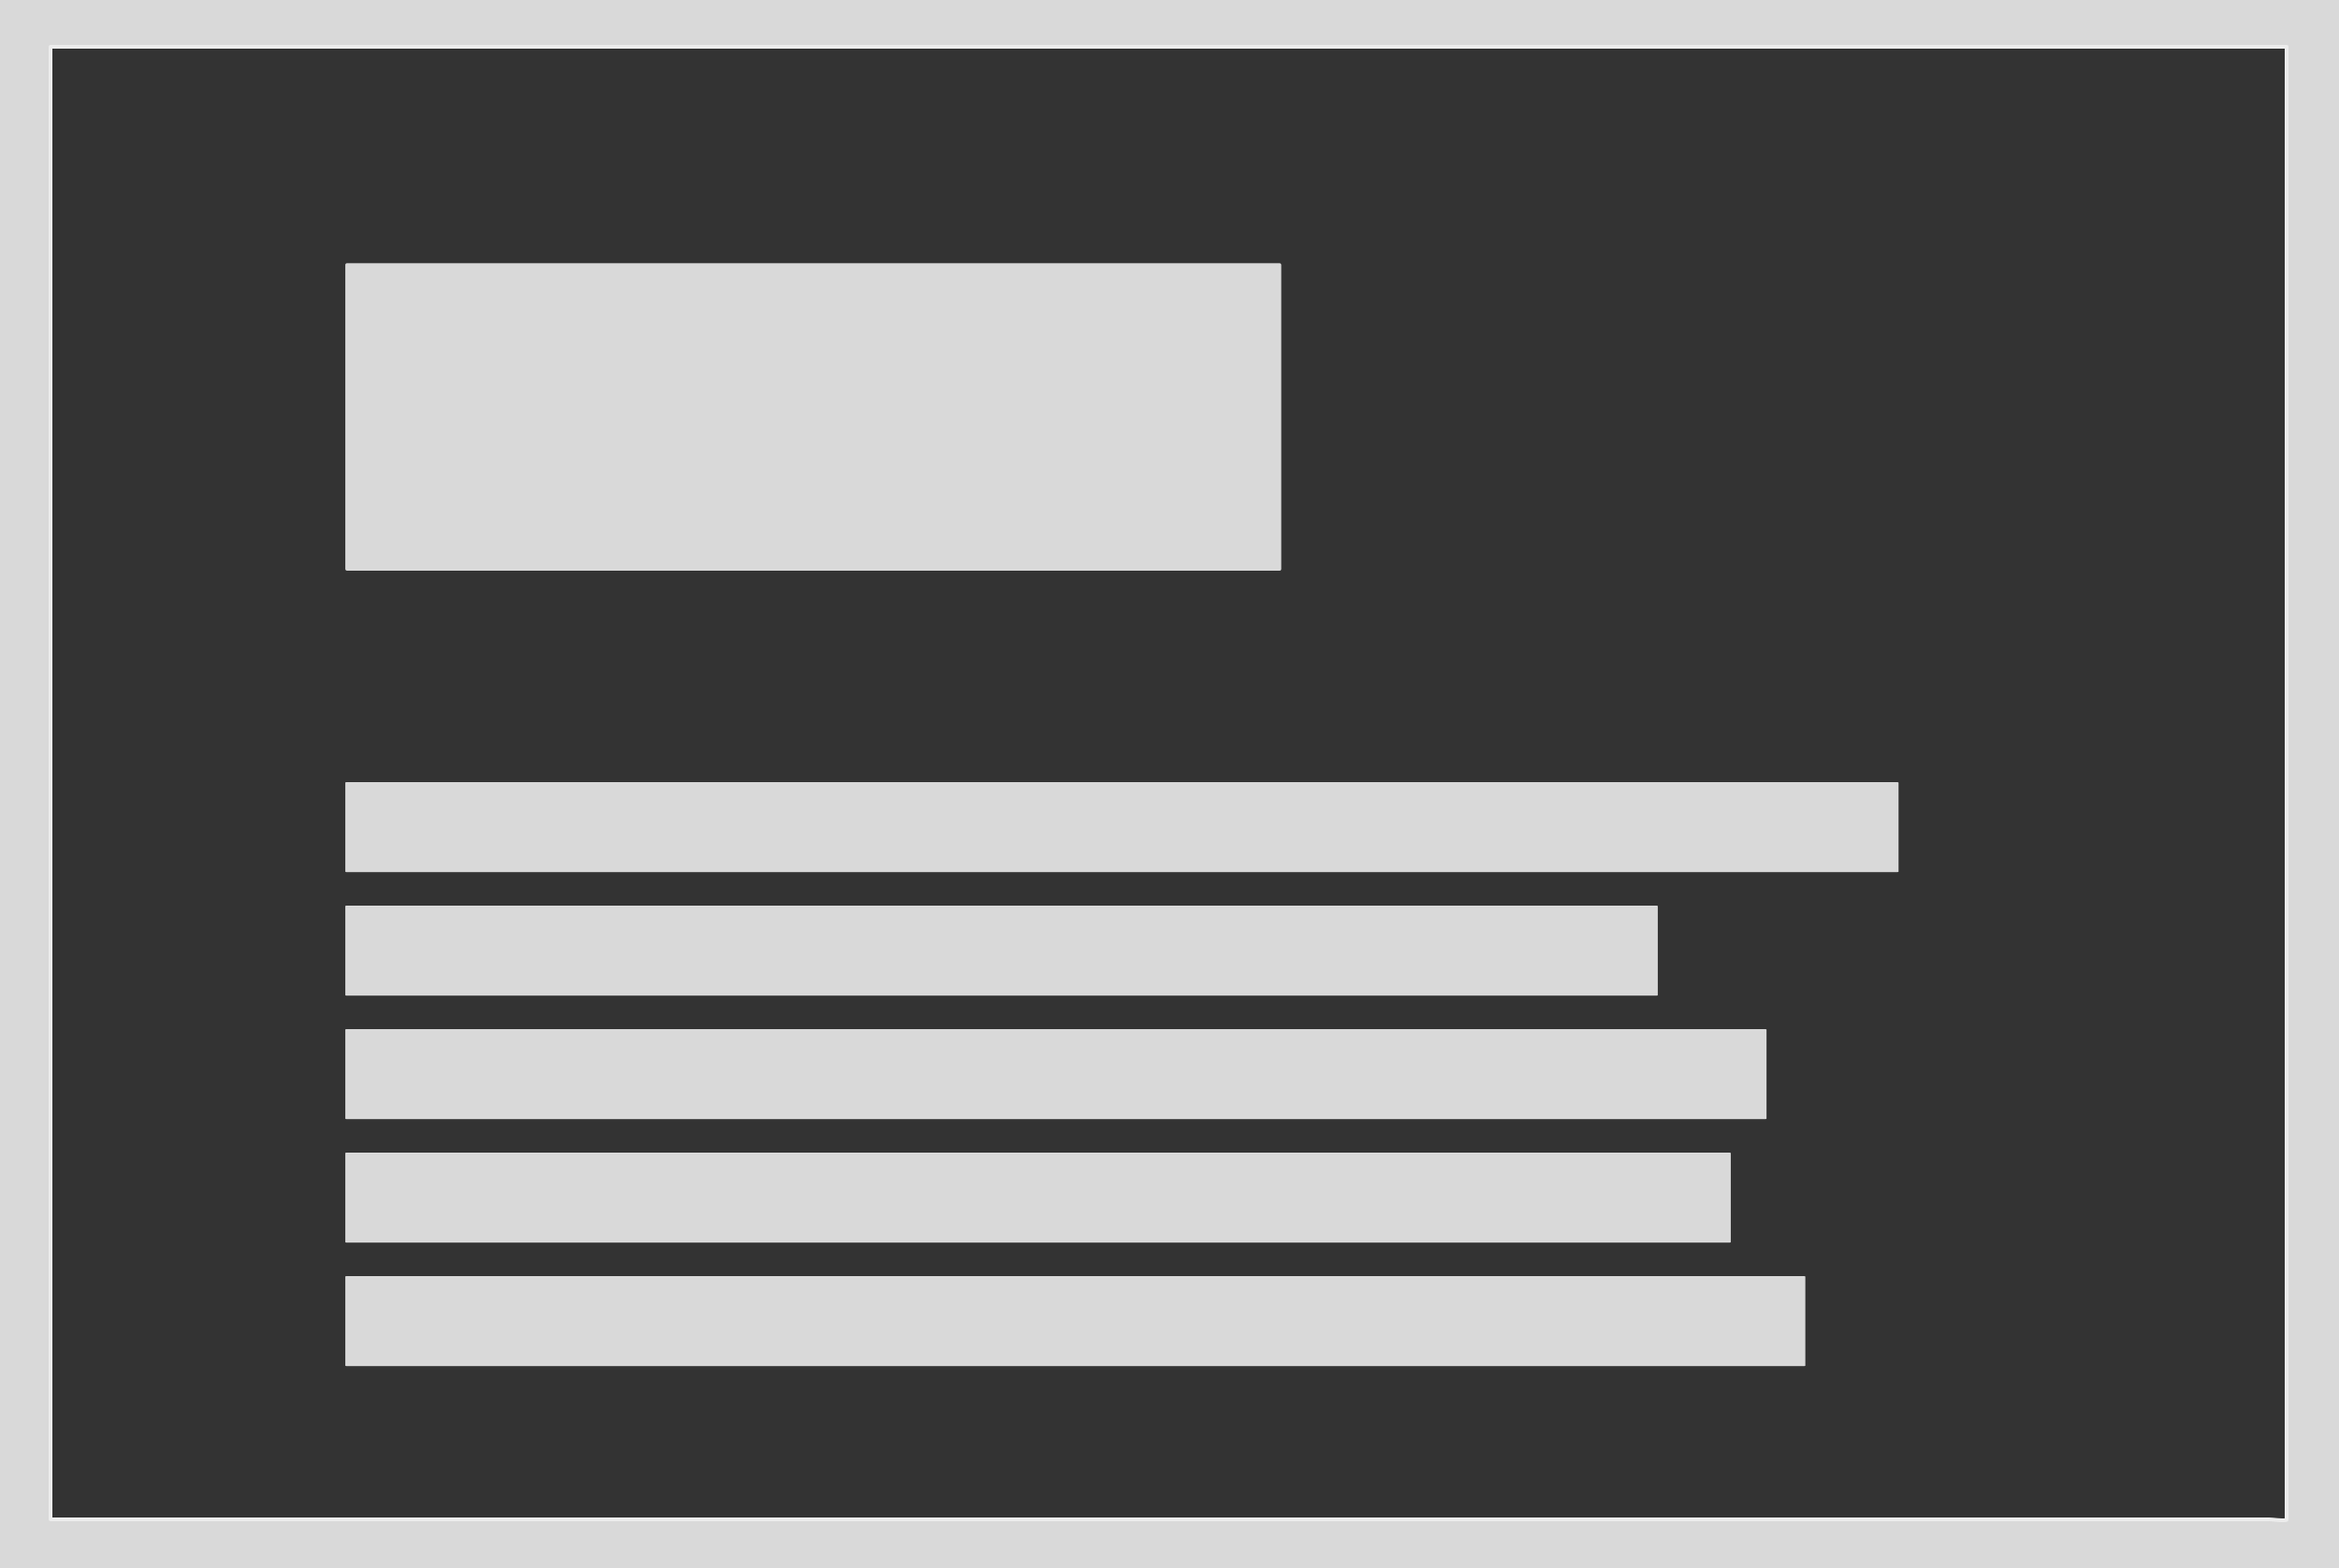 <svg id="eIYnixjpEHM1" xmlns="http://www.w3.org/2000/svg" xmlns:xlink="http://www.w3.org/1999/xlink" viewBox="0 0 625 419" shape-rendering="geometricPrecision" text-rendering="geometricPrecision"><rect x="0" y="0" width="625" height="419" fill="#333333" stroke="none"/><g><path d="M606.34,406.5c1,0,3.22.42,4.6.18q.56-.1.56-.68v-393.5c0-.276-.224-.5-.5-.5h-597.5c-.276,0-.5.224-.5.5v393.49c0,.282.228.51.51.51q296.52,0,592.83,0" fill="none" stroke="#ececec" stroke-width="2"/></g><path d="M0,0h625v419h-625L0,0ZM606.34,406.5c1,0,3.22.42,4.6.18q.56-.1.56-.68v-393.5c0-.276-.224-.5-.5-.5h-597.5c-.276,0-.5.224-.5.5v393.49c0,.282.228.51.51.51q296.52,0,592.83,0Z" fill="#d9d9d9"/><rect width="244" height="82" rx="0.43" ry="0.43" transform="matrix(1.025 0 0 1.002 92.268 70.335)" fill="#d9d9d9"/><rect width="415.04" height="65" rx="0.35" ry="0.35" transform="matrix(1 0 0 0.37 92.268 209)" fill="#d9d9d9"/><rect width="415.04" height="65" rx="0.35" ry="0.35" transform="matrix(.845 0 0 0.37 92.268 242)" fill="#d9d9d9"/><rect width="415.04" height="65" rx="0.35" ry="0.35" transform="matrix(.915 0 0 0.37 92.268 275)" fill="#d9d9d9"/><rect width="415.04" height="65" rx="0.35" ry="0.35" transform="matrix(.892 0 0 0.37 92.268 308)" fill="#d9d9d9"/><rect width="415.04" height="65" rx="0.35" ry="0.35" transform="matrix(.94 0 0 0.37 92.268 341)" fill="#d9d9d9"/></svg>
